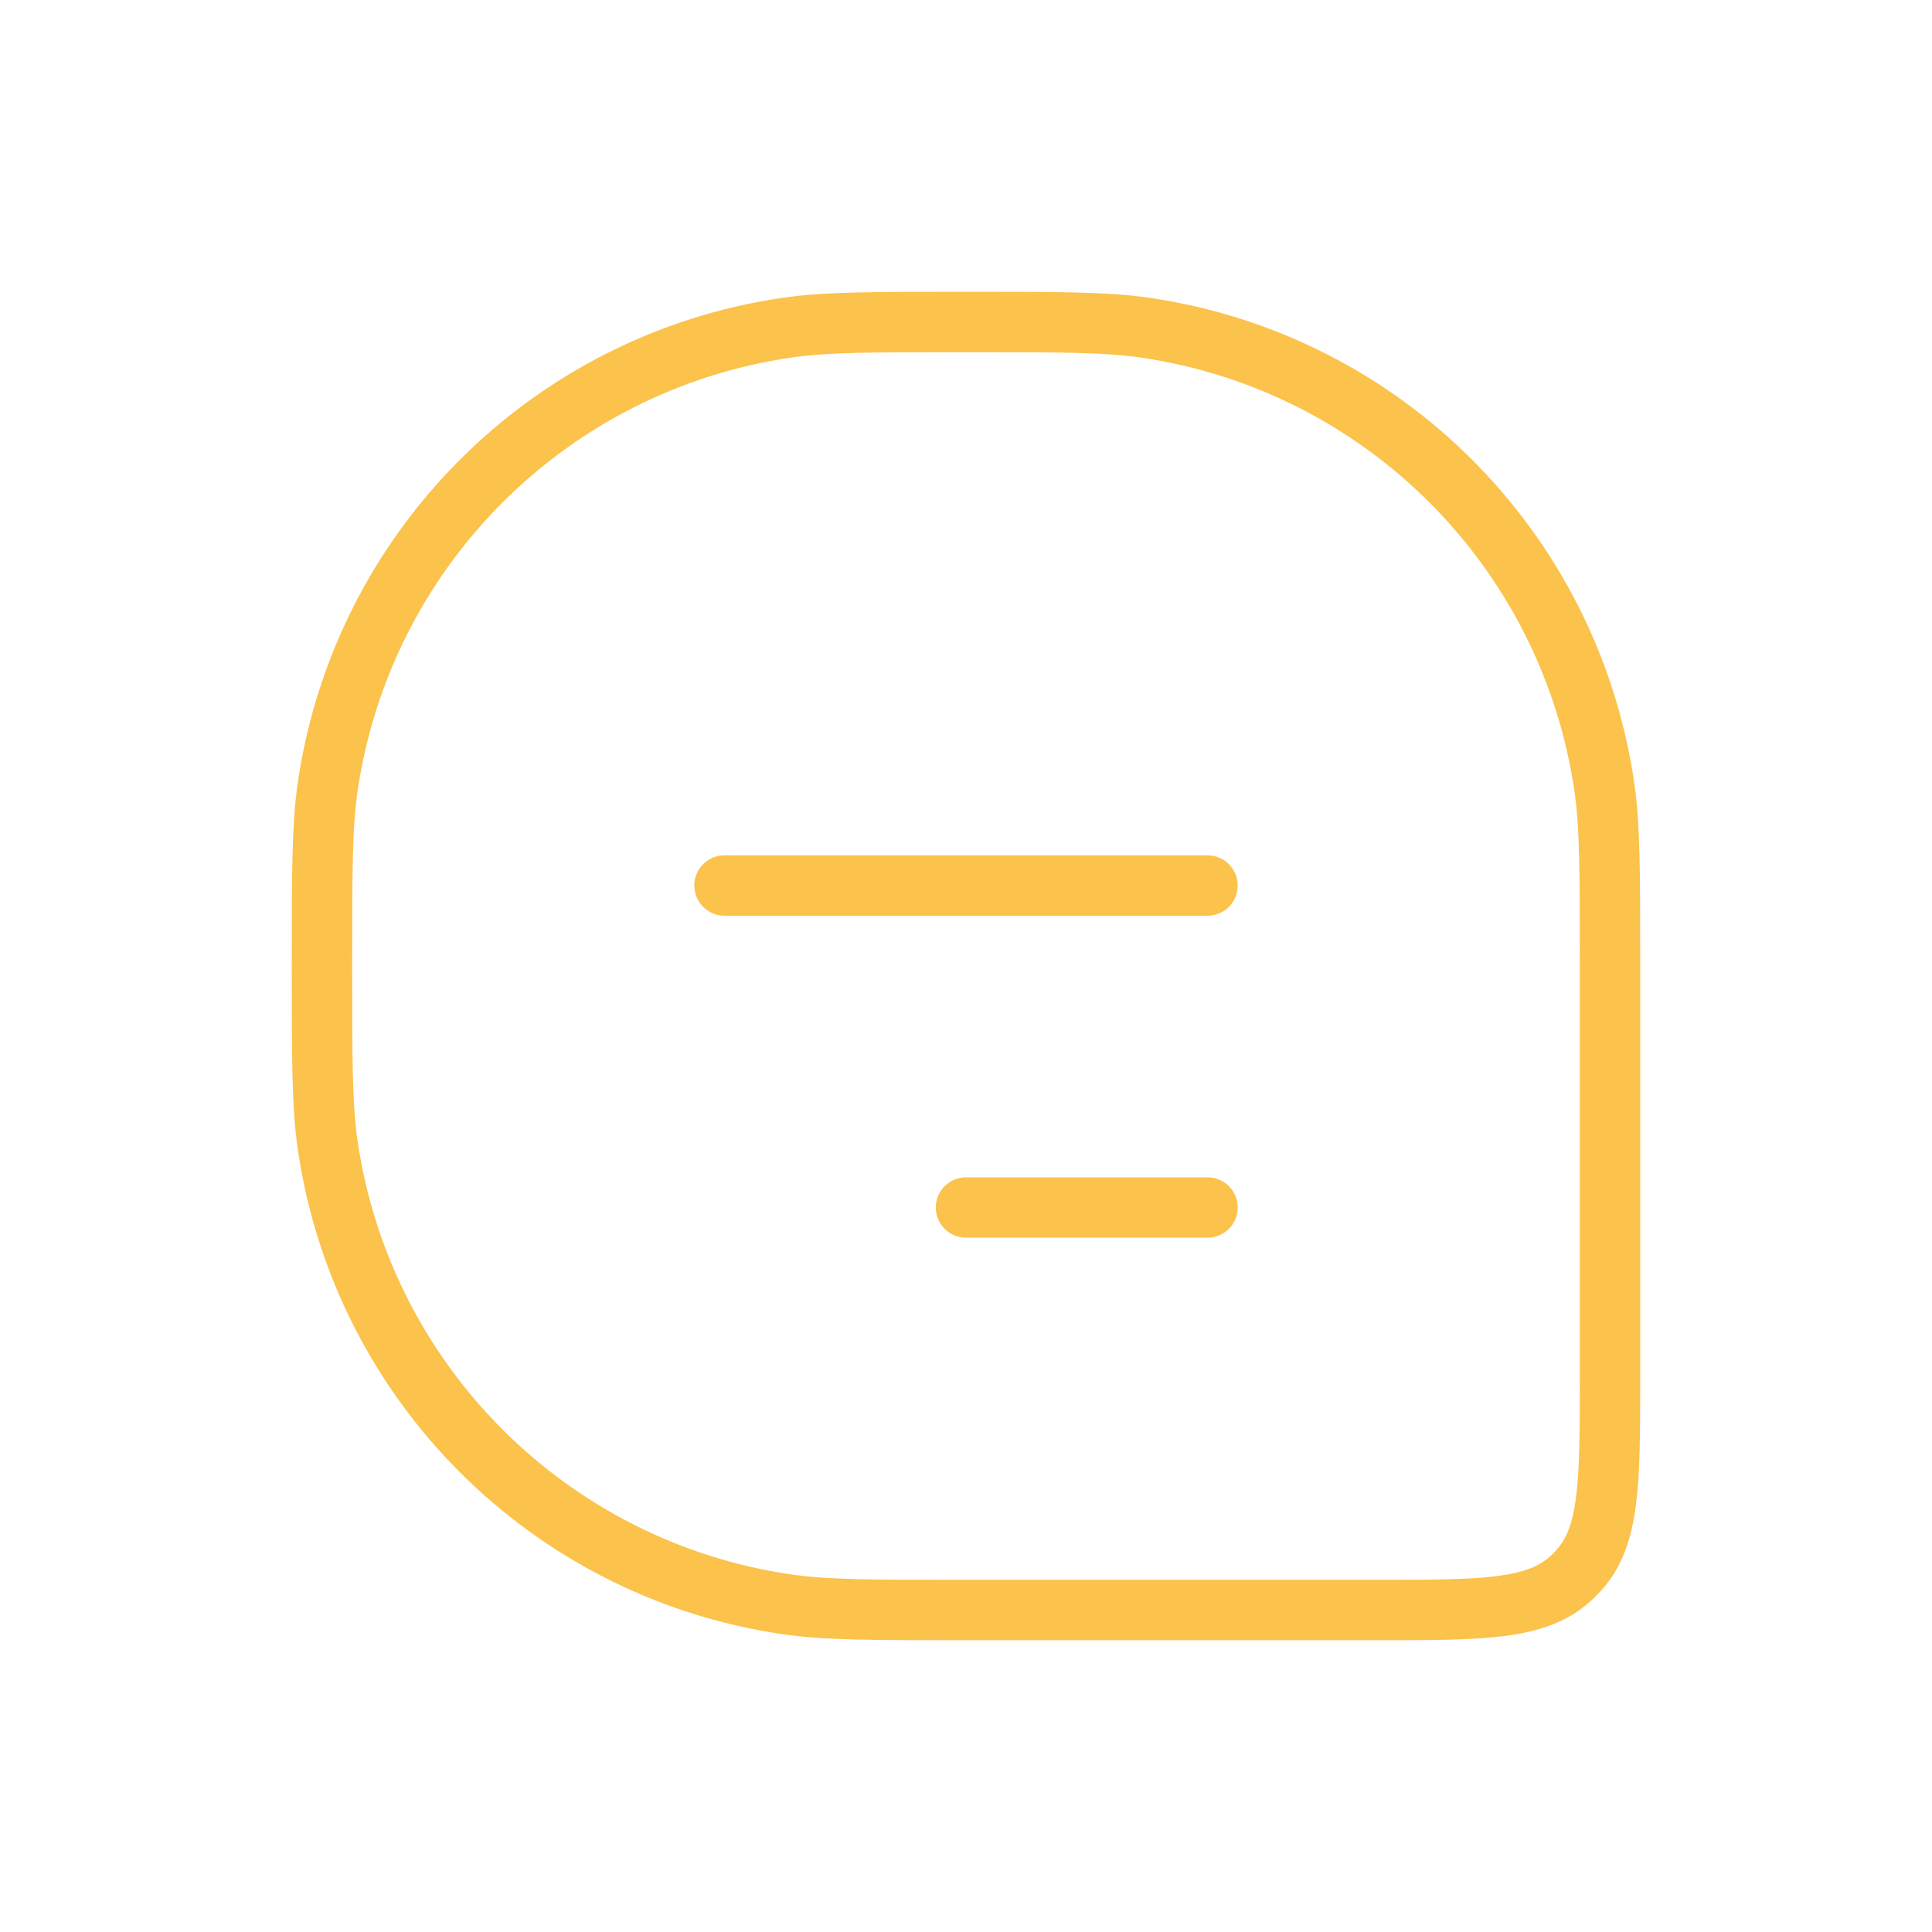 <svg width="60" height="60" viewBox="0 0 32 32" fill="none" xmlns="http://www.w3.org/2000/svg">
<path d="M5.333 16C5.333 14.452 5.333 13.678 5.428 13.029C6.005 9.095 9.095 6.005 13.029 5.428C13.678 5.333 14.452 5.333 16 5.333V5.333C17.548 5.333 18.322 5.333 18.971 5.428C22.905 6.005 25.995 9.095 26.572 13.029C26.667 13.678 26.667 14.452 26.667 16V22.788C26.667 24.556 26.667 25.44 26.147 26.012C26.104 26.059 26.059 26.104 26.012 26.147C25.44 26.667 24.556 26.667 22.788 26.667H16C14.452 26.667 13.678 26.667 13.029 26.572C9.095 25.995 6.005 22.905 5.428 18.971C5.333 18.322 5.333 17.548 5.333 16V16Z" stroke="#FBC24C"/>
<path d="M12 14.667L20 14.667" stroke="#FBC24C" stroke-linecap="round" stroke-linejoin="round"/>
<path d="M16 20H20" stroke="#FBC24C" stroke-linecap="round" stroke-linejoin="round"/>
</svg>
